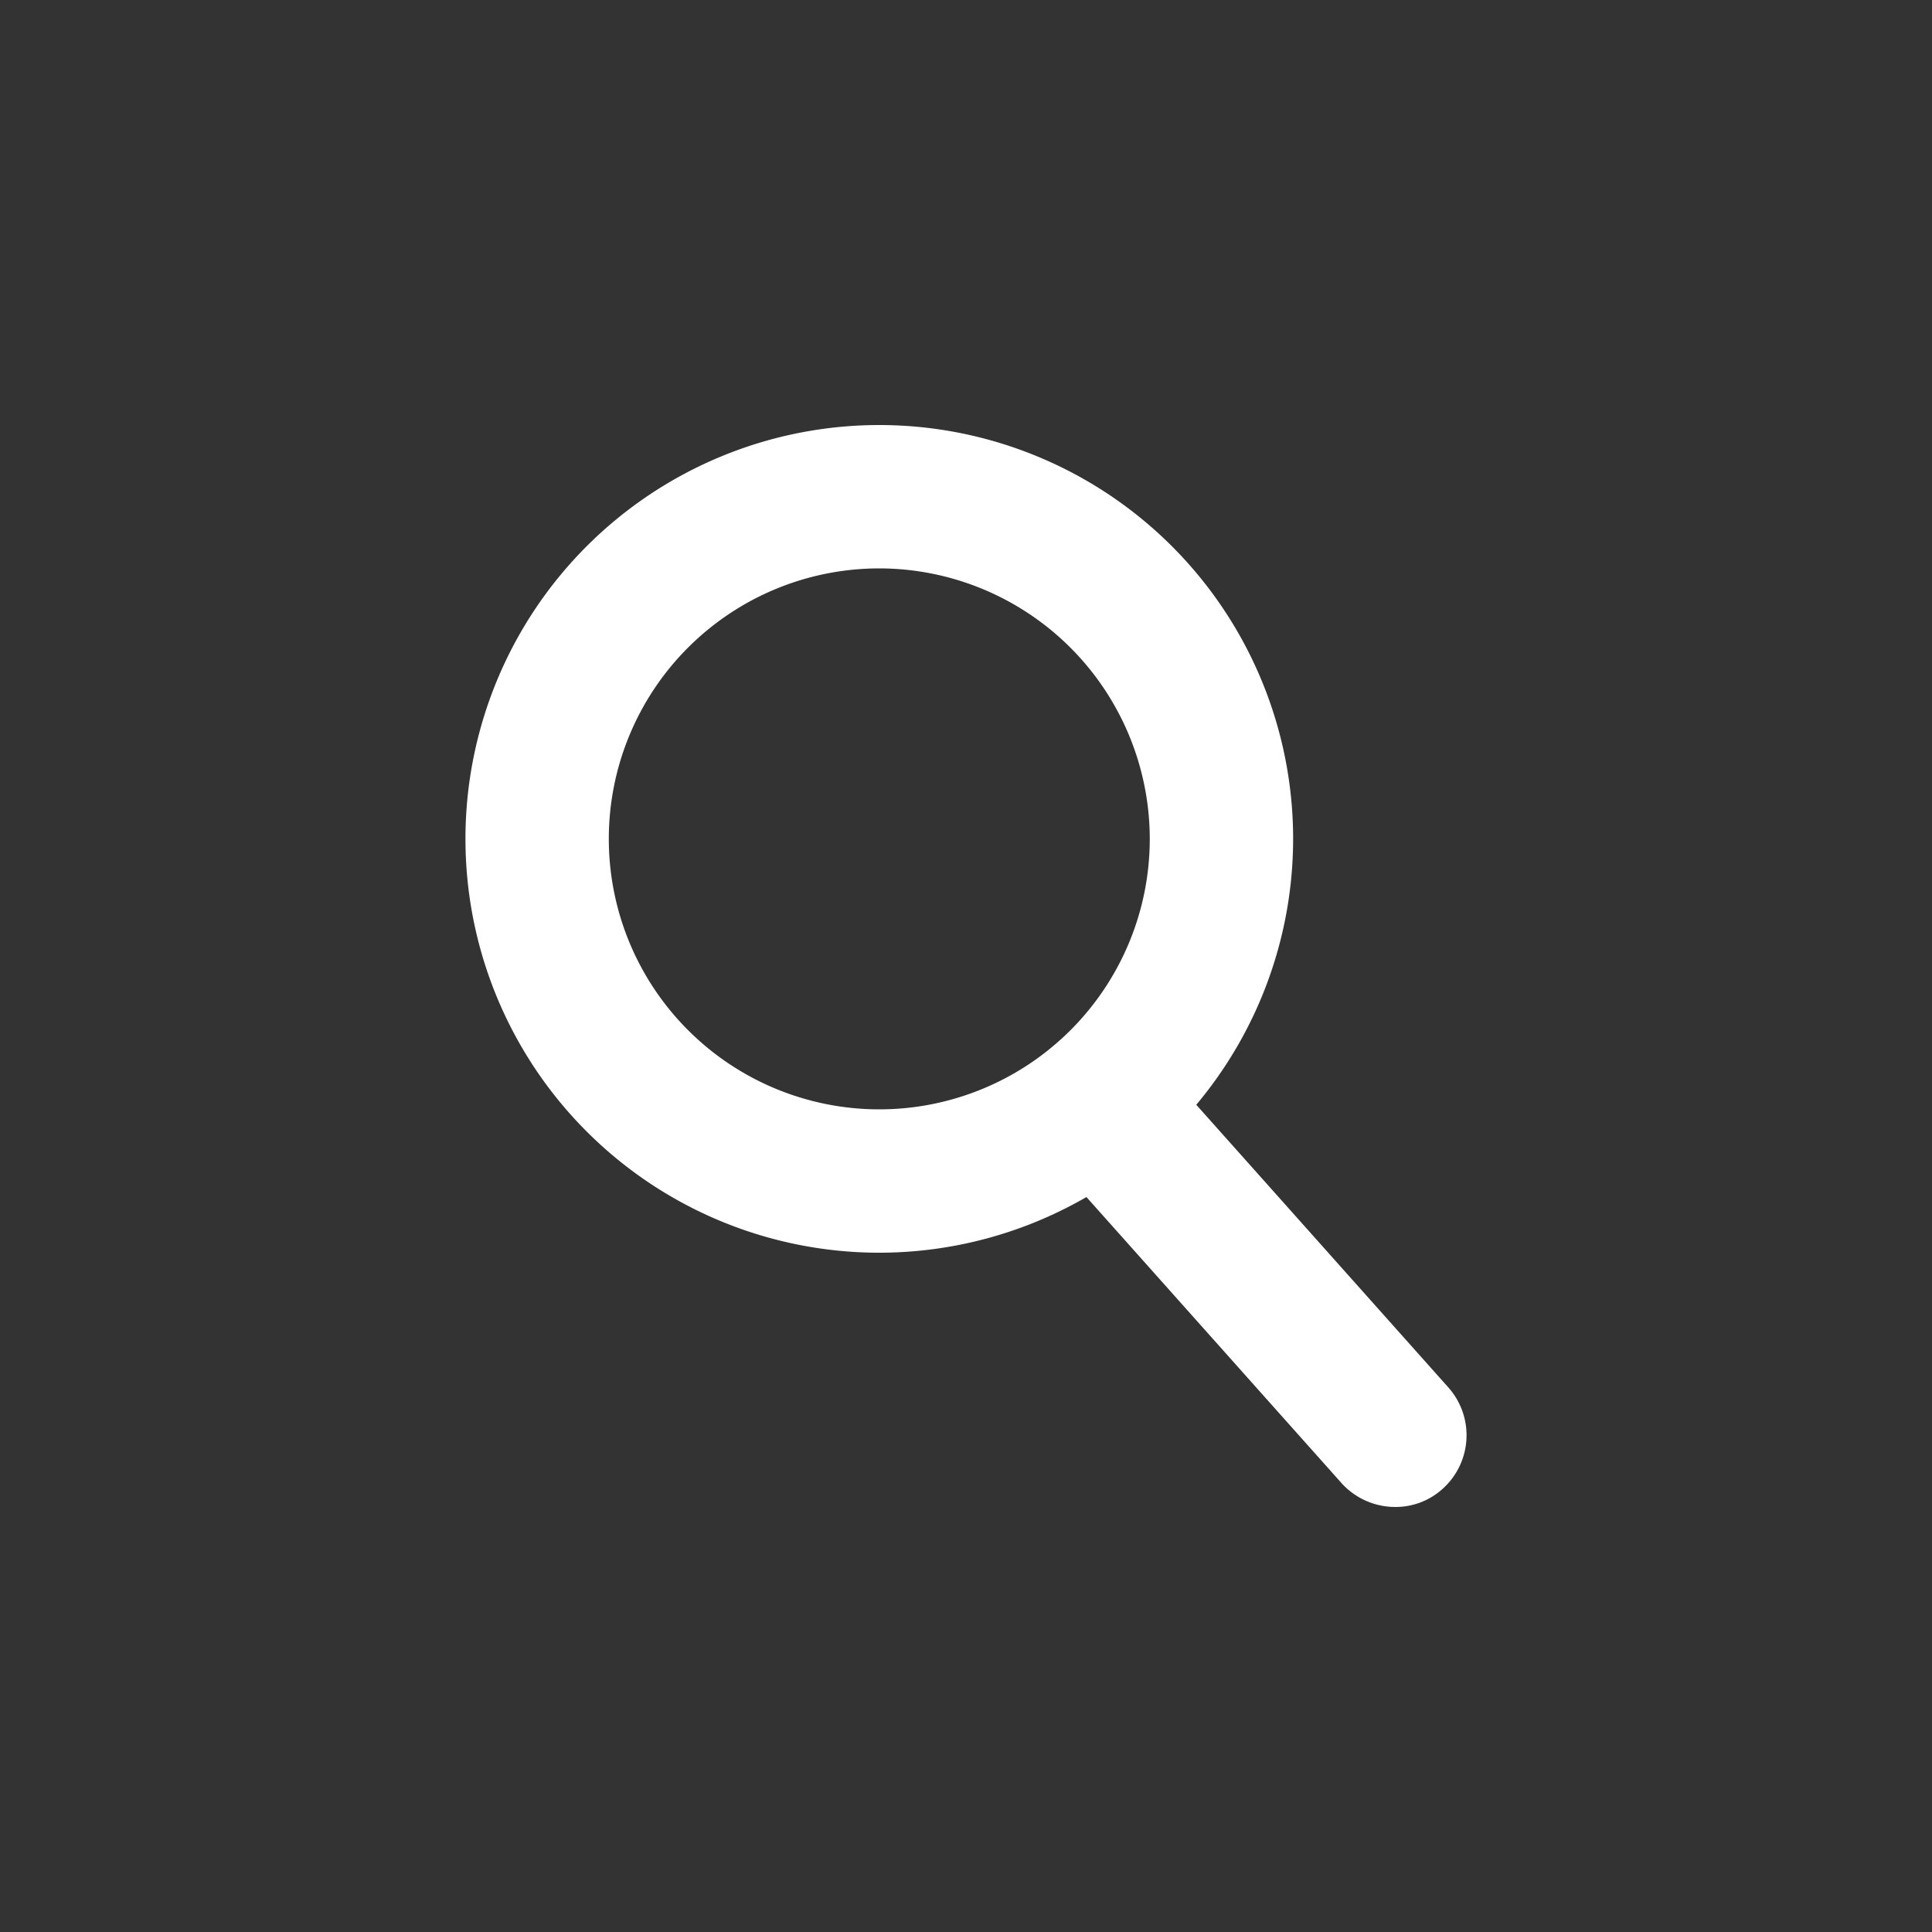 <svg id="ic_search2" xmlns="http://www.w3.org/2000/svg" width="50" height="50" viewBox="0 0 50 50">
  <rect x="0" y="0" width="50" height="50" fill="#333333" stroke="none"/>
  <g id="base_svg" opacity="0">
    <g id="Rectangle_13" data-name="Rectangle 13" fill="rgba(0,85,255,0)" stroke="red" stroke-width="1">
      <rect width="50" height="50" stroke="none"/>
      <rect x="0.5" y="0.5" width="49" height="49" fill="none"/>
    </g>
    <g id="Ellipse_6" data-name="Ellipse 6" transform="translate(6 6)" fill="rgba(255,255,255,0)" stroke="red" stroke-width="1">
      <circle cx="19" cy="19" r="19" stroke="none"/>
      <circle cx="19" cy="19" r="18.5" fill="none"/>
    </g>
    <line id="Line_3" data-name="Line 3" x2="12" transform="translate(19 25)" fill="none" stroke="red" stroke-width="1"/>
    <line id="Line_4" data-name="Line 4" y2="12" transform="translate(25 19)" fill="none" stroke="red" stroke-width="1"/>
  </g>
  <g id="top_kesanku_rogo-01" transform="translate(12.006 10.95)">
    <g id="Group_101" data-name="Group 101">
      <path id="Path_31" data-name="Path 31" d="M10.75,21.47A10.71,10.71,0,1,1,21.46,10.76,10.716,10.716,0,0,1,10.75,21.47Zm0-17.71a7,7,0,1,0,7,7A7.008,7.008,0,0,0,10.75,3.76Z" fill="#fff"/>
    </g>
    <g id="Group_102" data-name="Group 102">
      <path id="Path_32" data-name="Path 32" d="M24.1,28.05a1.87,1.87,0,0,1-1.39-.62l-7.66-8.59a1.856,1.856,0,1,1,2.77-2.47l7.66,8.59a1.862,1.862,0,0,1-.15,2.62A1.807,1.807,0,0,1,24.1,28.05Z" fill="#fff"/>
    </g>
  </g>
</svg>
